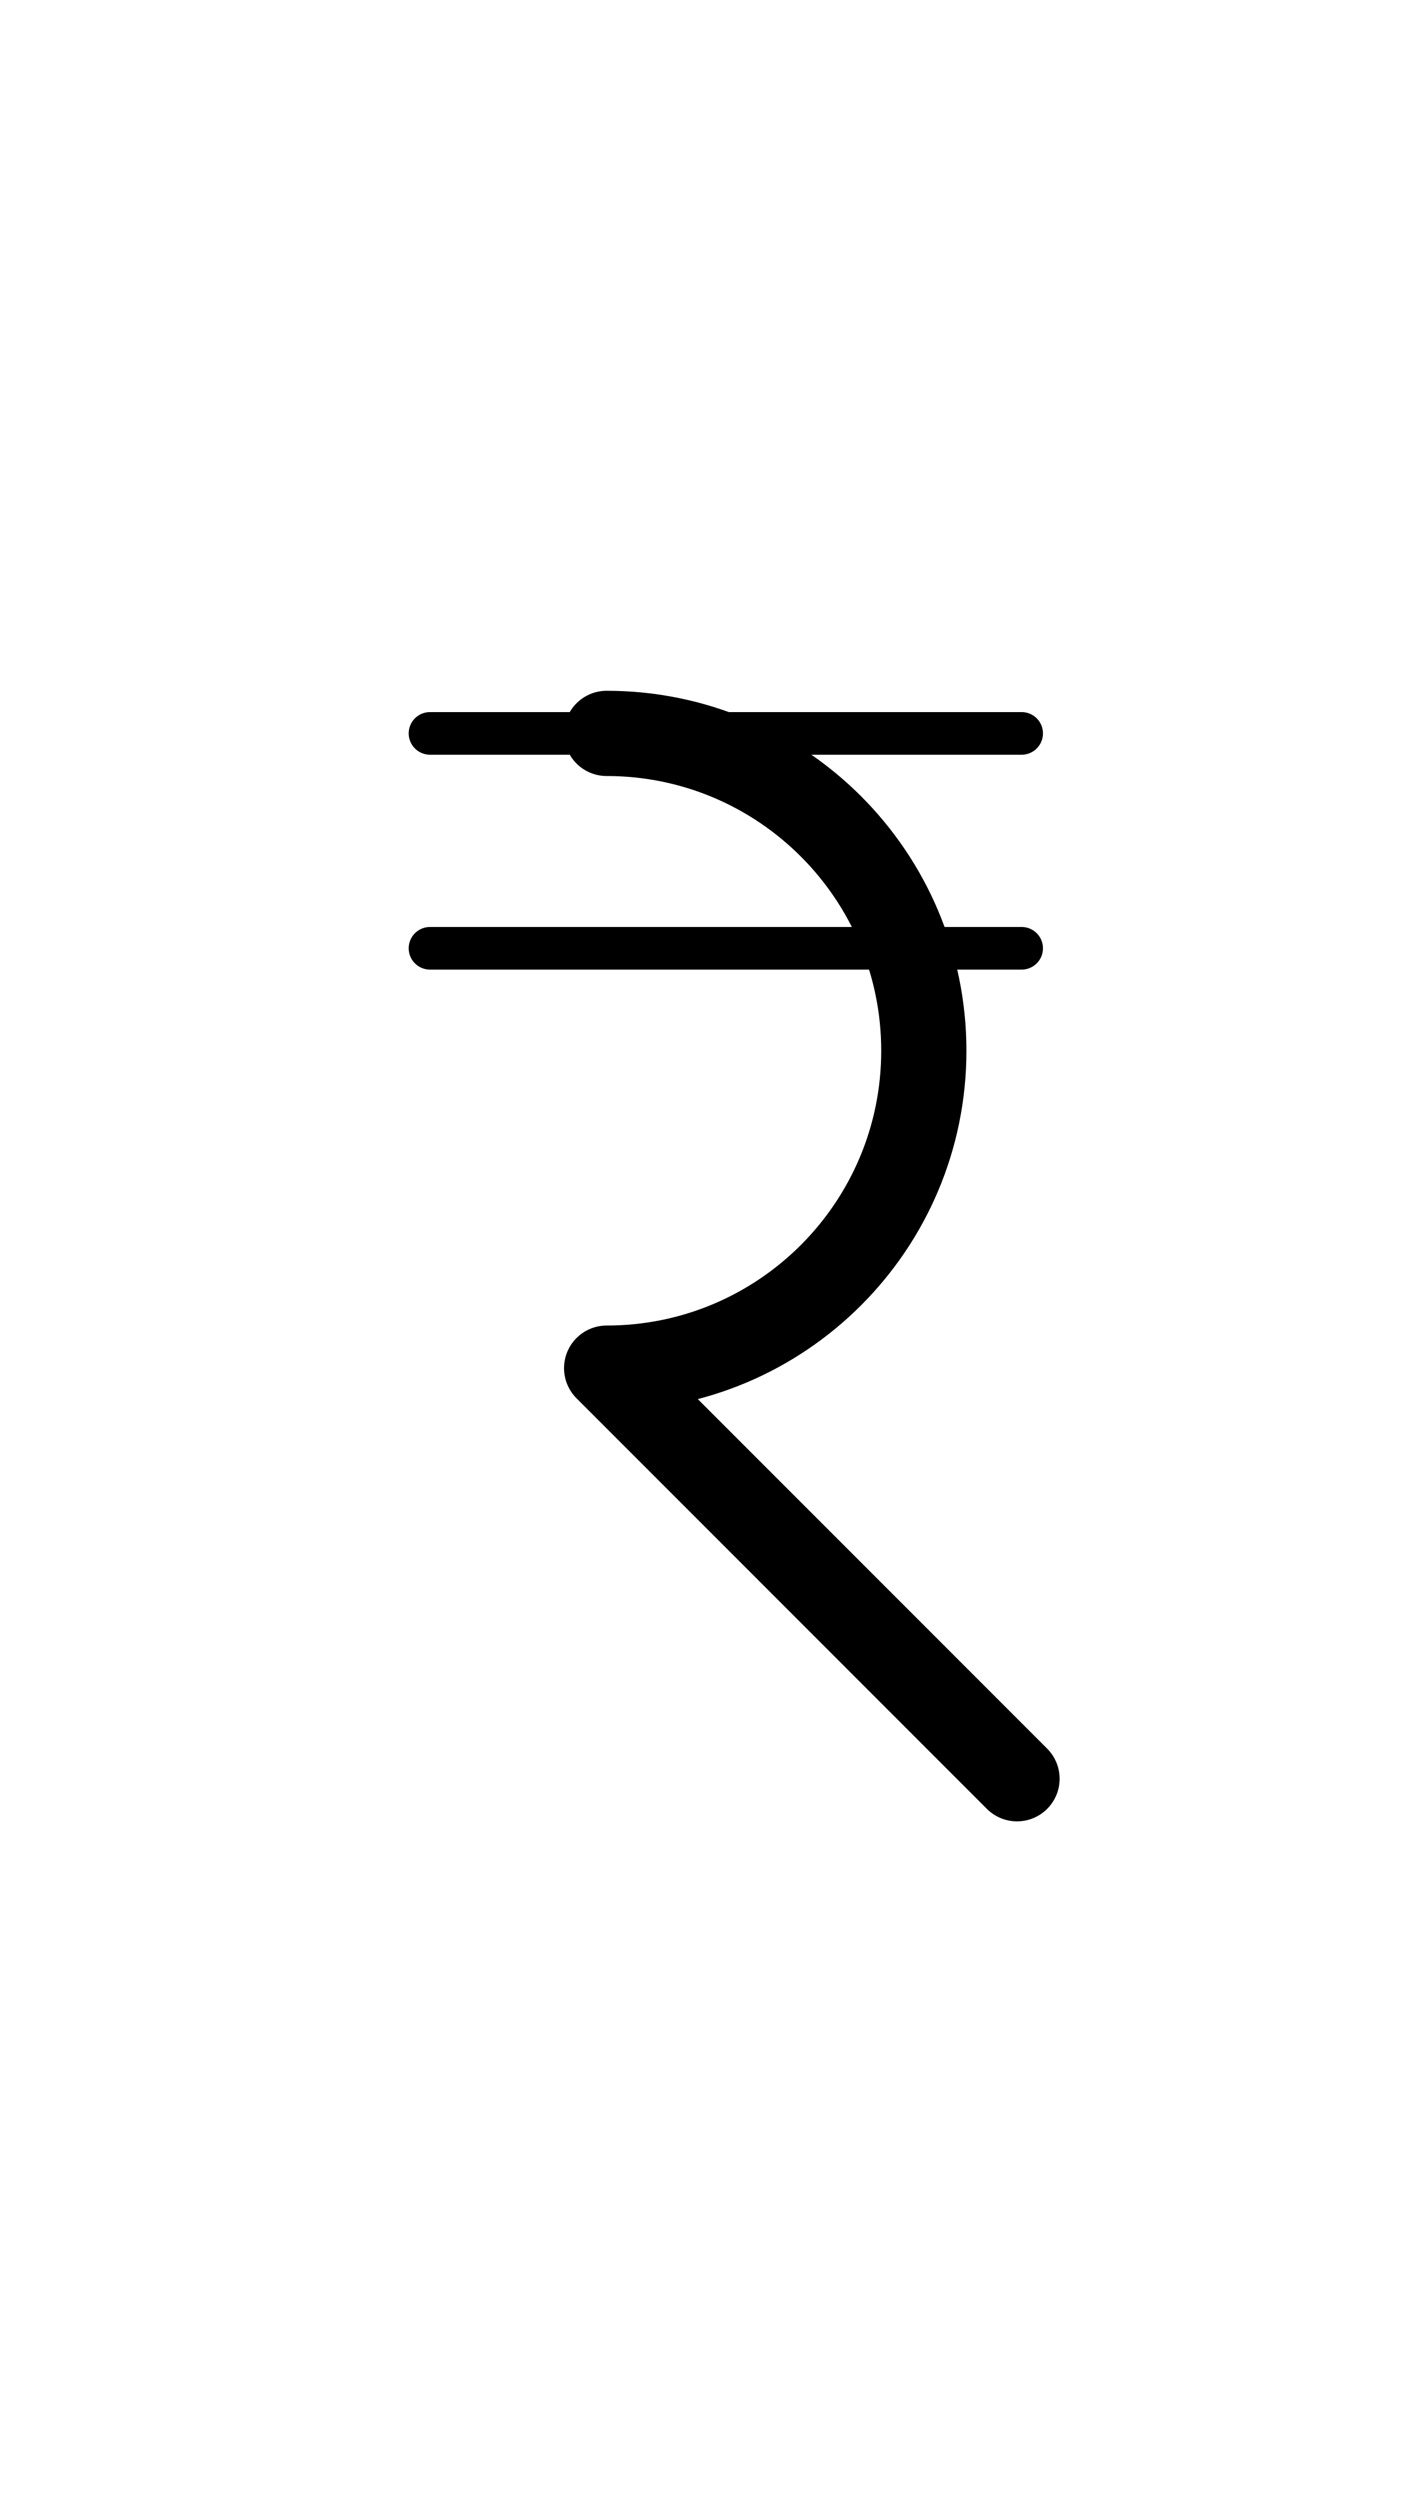<?xml version="1.0" ?>
<svg xmlns="http://www.w3.org/2000/svg" xmlns:ev="http://www.w3.org/2001/xml-events" xmlns:xlink="http://www.w3.org/1999/xlink" baseProfile="full" enable-background="new 0 0 100 100" height="600px" version="1.1" viewBox="0 0 100 100" width="341px" x="0px" xml:space="preserve" y="0px">
	<defs/>
	<path d="M 42.721,13.643 C 55.058,13.643 65.058,23.644 65.058,35.981 C 65.058,48.319 55.058,58.32 42.721,58.32 L 71.621,87.219" fill="none" stroke="#000000" stroke-linecap="round" stroke-linejoin="round" stroke-miterlimit="10" stroke-width="6"/>
	<path d="M 30.281,13.643 L 71.948,13.643" fill="none" stroke="#000000" stroke-linecap="round" stroke-linejoin="round" stroke-miterlimit="10" stroke-width="3" x1="30.281" x2="71.948" y1="13.643" y2="13.643"/>
	<path d="M 30.281,28.768 L 71.948,28.768" fill="none" stroke="#000000" stroke-linecap="round" stroke-linejoin="round" stroke-miterlimit="10" stroke-width="3" x1="30.281" x2="71.948" y1="28.768" y2="28.768"/>
</svg>
